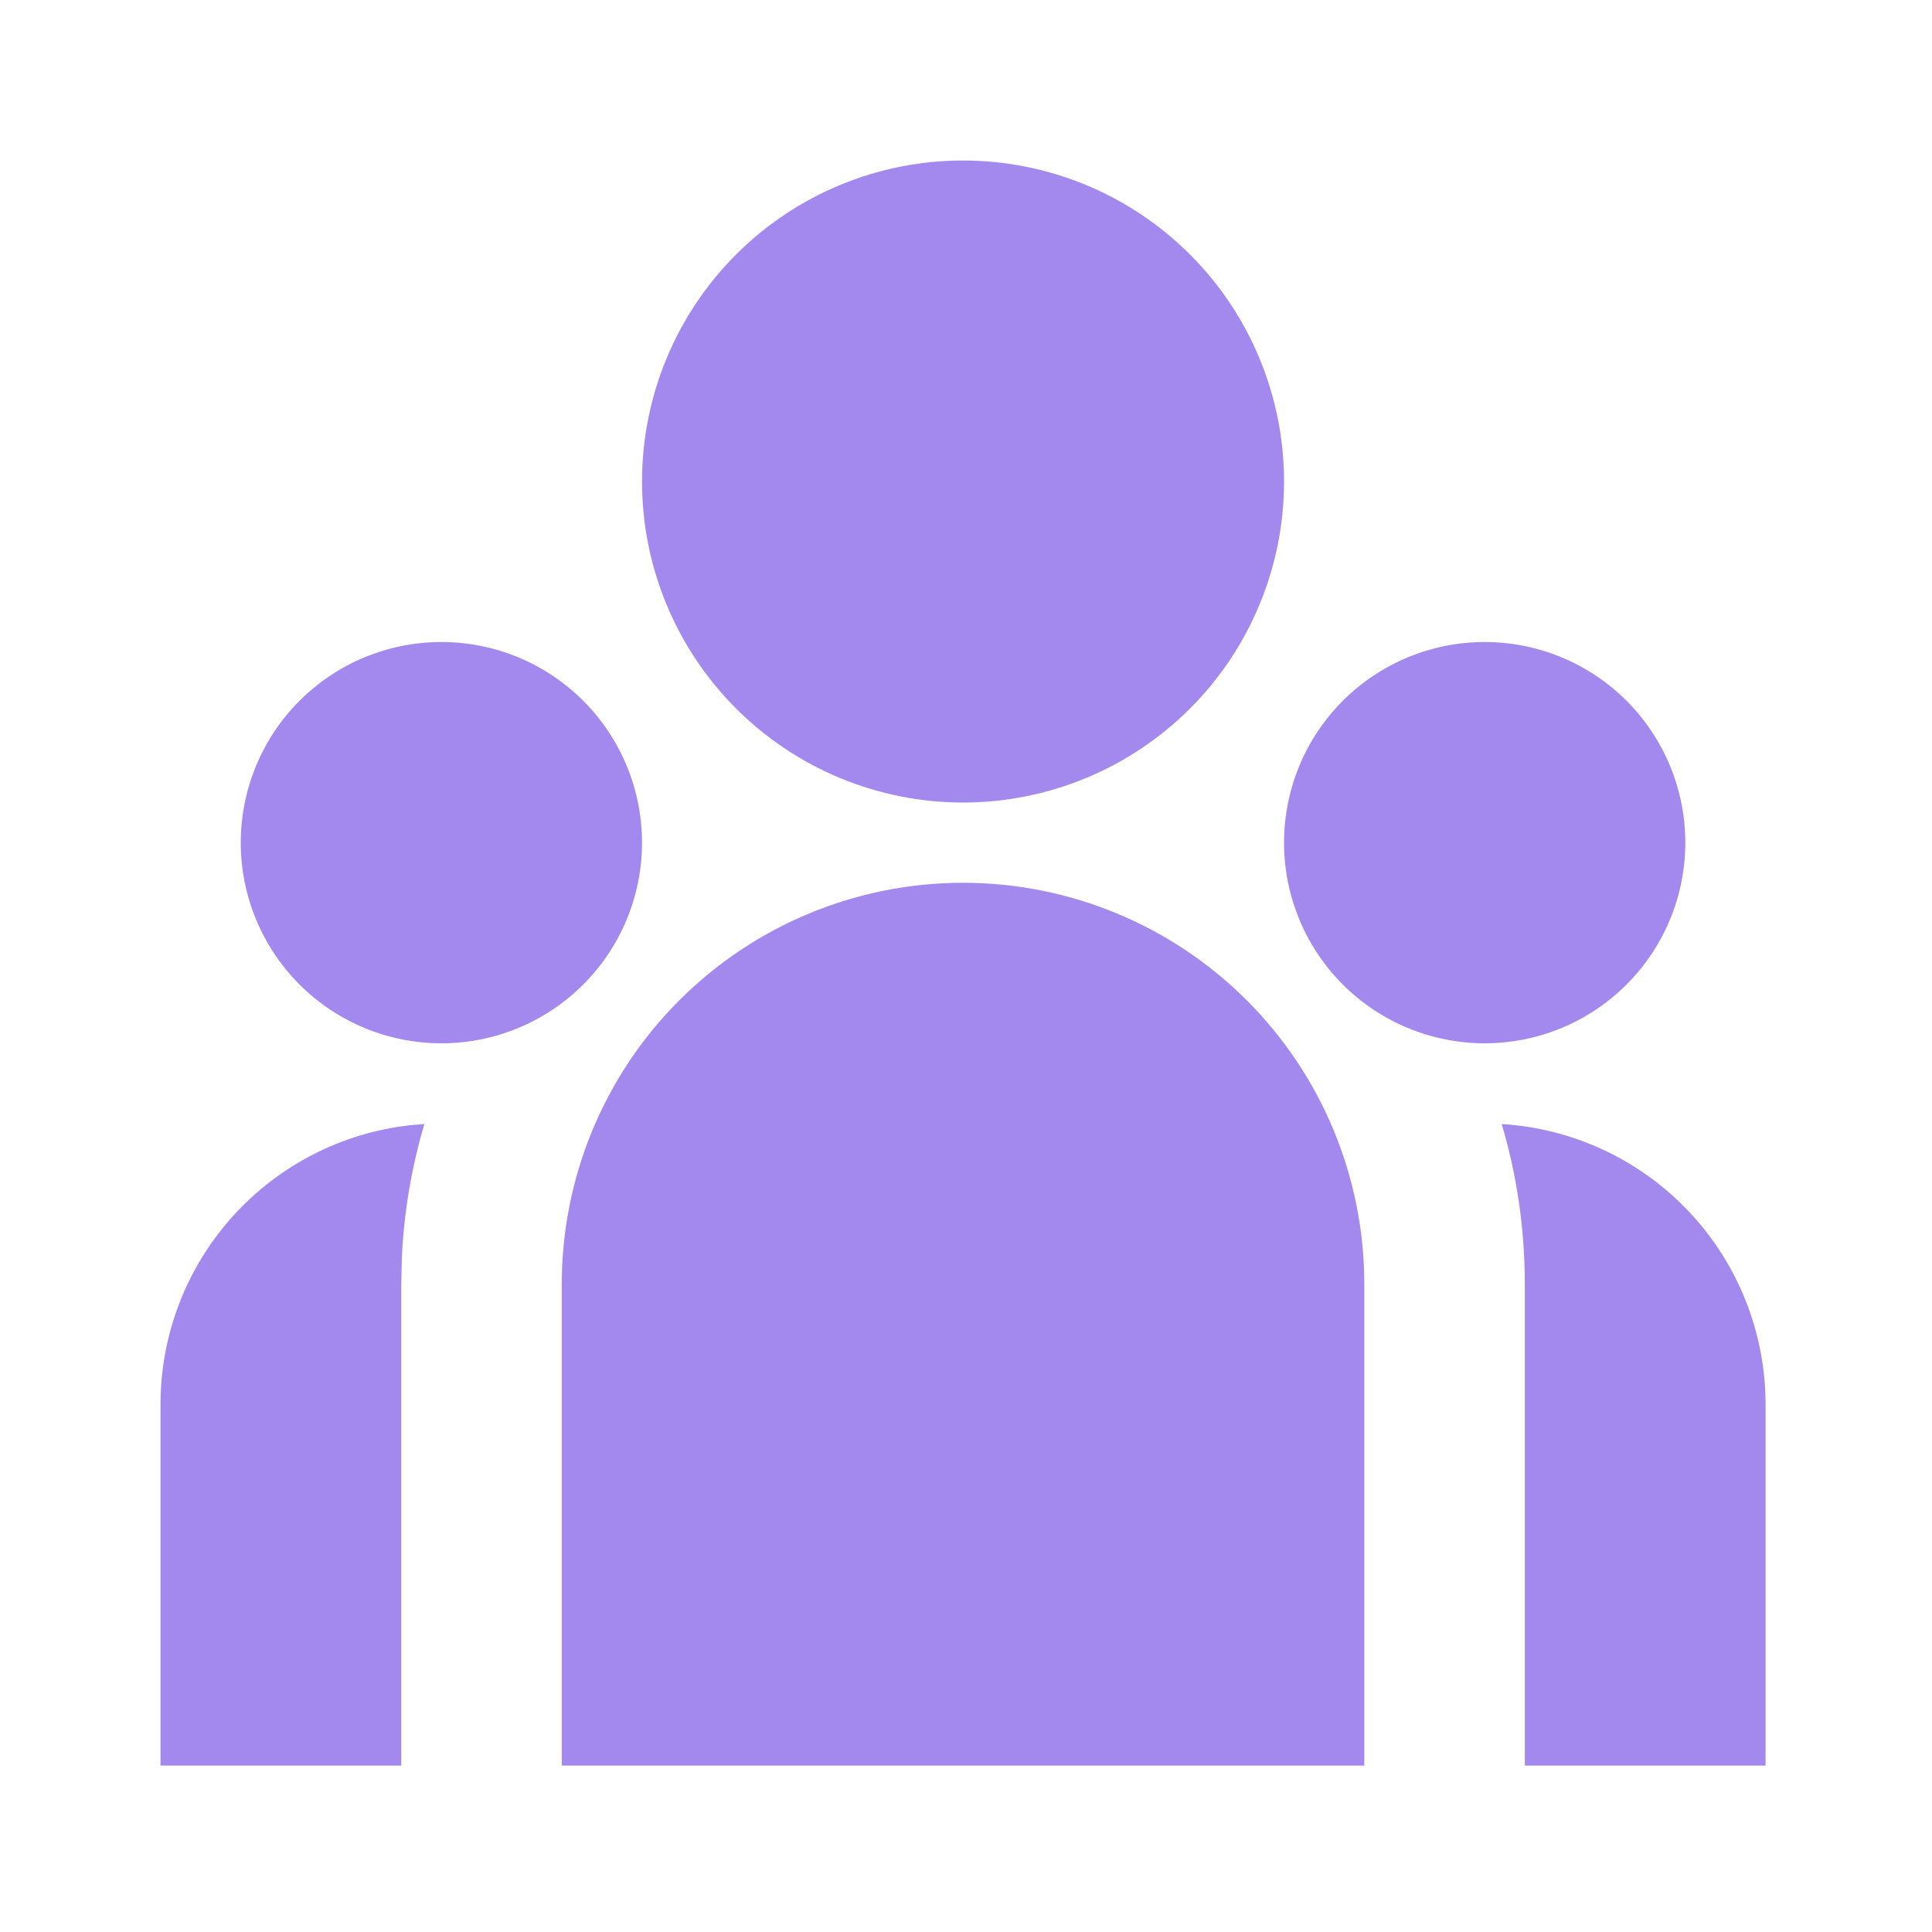 <svg width="139" height="139" viewBox="0 0 139 139" fill="none" xmlns="http://www.w3.org/2000/svg">
<path d="M69.287 63.513C76.944 63.513 84.287 66.555 89.701 71.969C95.115 77.383 98.156 84.726 98.156 92.382V127.026H40.417V92.382C40.417 84.726 43.459 77.383 48.873 71.969C54.287 66.555 61.63 63.513 69.287 63.513ZM30.532 80.869C29.614 83.969 29.071 87.167 28.916 90.396L28.87 92.382V127.026H11.548V101.043C11.547 96.064 13.384 91.259 16.708 87.551C20.031 83.843 24.607 81.492 29.557 80.95L30.532 80.869ZM108.041 80.869C113.18 81.183 118.005 83.444 121.533 87.193C125.06 90.942 127.025 95.895 127.026 101.043V127.026H109.704V92.382C109.704 88.381 109.127 84.518 108.041 80.869ZM31.756 46.191C35.585 46.191 39.256 47.712 41.963 50.419C44.67 53.126 46.191 56.798 46.191 60.626C46.191 64.454 44.67 68.126 41.963 70.833C39.256 73.54 35.585 75.061 31.756 75.061C27.928 75.061 24.257 73.54 21.55 70.833C18.843 68.126 17.322 64.454 17.322 60.626C17.322 56.798 18.843 53.126 21.55 50.419C24.257 47.712 27.928 46.191 31.756 46.191ZM106.817 46.191C110.646 46.191 114.317 47.712 117.024 50.419C119.731 53.126 121.252 56.798 121.252 60.626C121.252 64.454 119.731 68.126 117.024 70.833C114.317 73.54 110.646 75.061 106.817 75.061C102.989 75.061 99.317 73.54 96.61 70.833C93.903 68.126 92.382 64.454 92.382 60.626C92.382 56.798 93.903 53.126 96.61 50.419C99.317 47.712 102.989 46.191 106.817 46.191ZM69.287 11.548C75.412 11.548 81.287 13.981 85.618 18.312C89.949 22.644 92.382 28.518 92.382 34.643C92.382 40.769 89.949 46.643 85.618 50.974C81.287 55.306 75.412 57.739 69.287 57.739C63.162 57.739 57.287 55.306 52.956 50.974C48.625 46.643 46.191 40.769 46.191 34.643C46.191 28.518 48.625 22.644 52.956 18.312C57.287 13.981 63.162 11.548 69.287 11.548Z" fill="#A388EE"/>
</svg>

